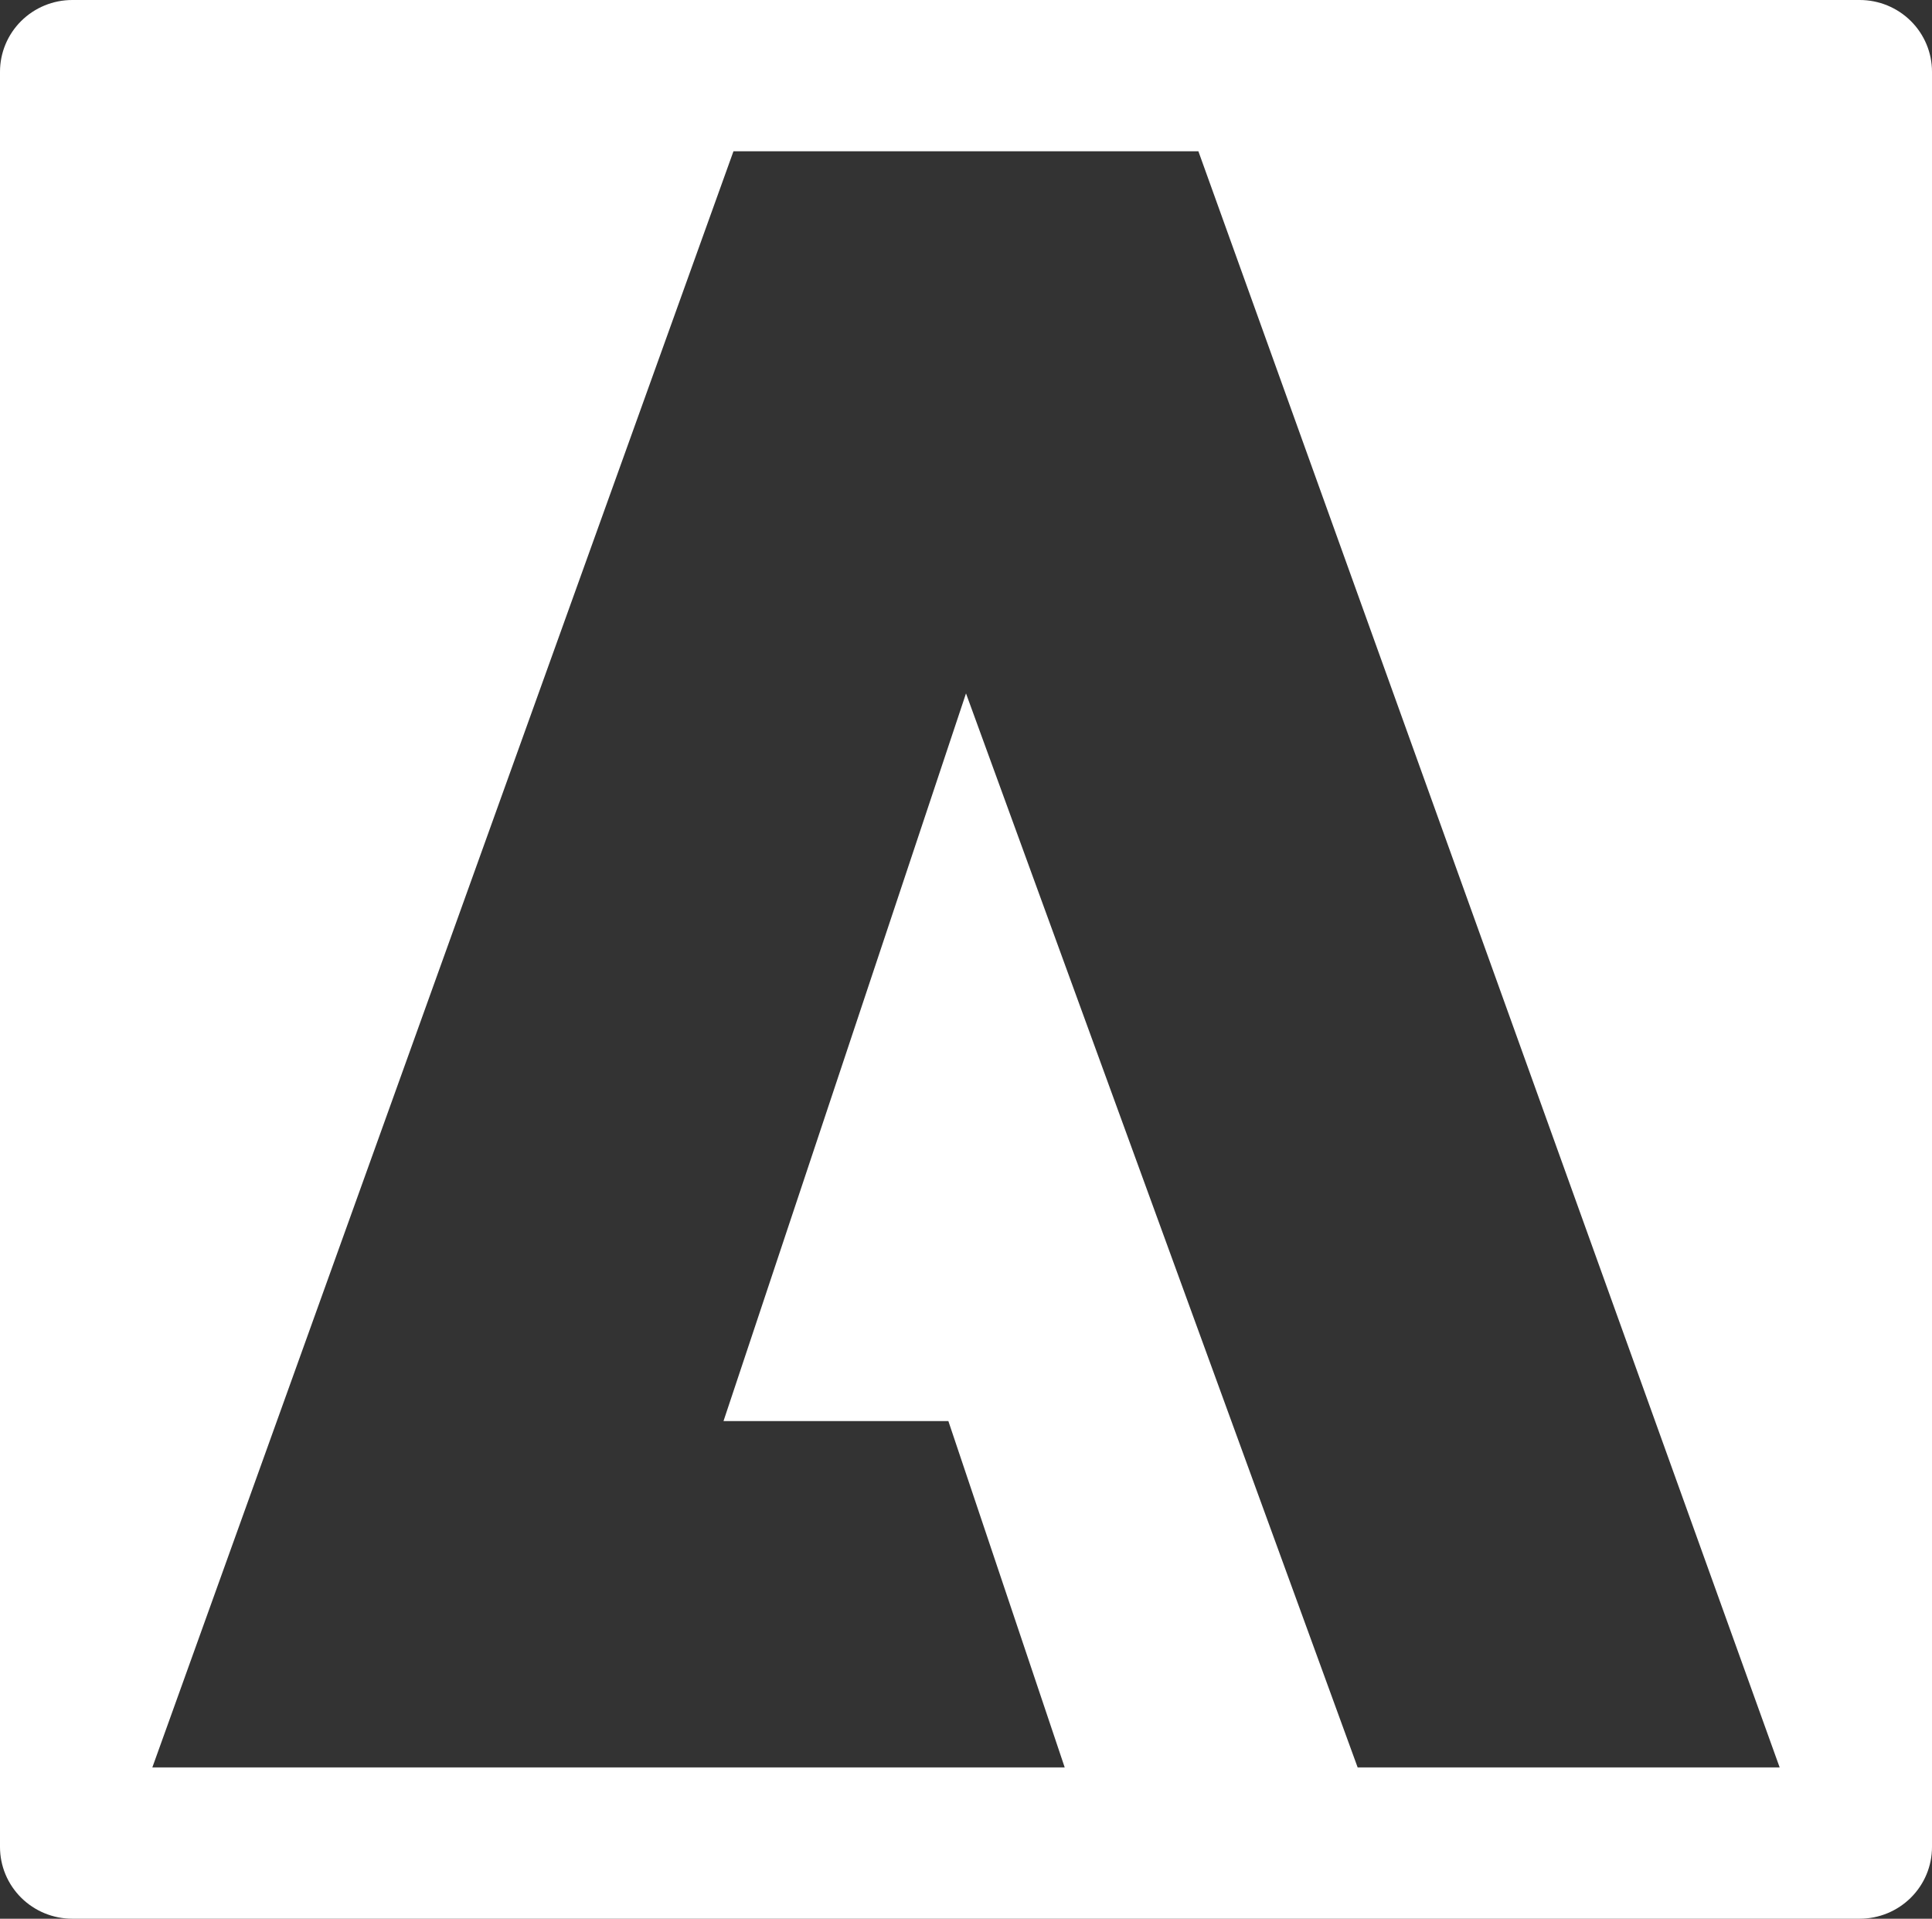 <svg width="144" height="143" viewBox="0 0 144 143" fill="none" xmlns="http://www.w3.org/2000/svg">
<rect x="0" y="0" width="144" height="143" fill="#333333" stroke="none"/>
<path fill-rule="evenodd" clip-rule="evenodd" d="M0 5.349C0 3.93 0.567 2.57 1.578 1.567C2.588 0.564 3.958 0 5.386 0H138.614C140.042 0 141.412 0.564 142.422 1.567C143.433 2.57 144 3.93 144 5.349V137.651C144 139.07 143.433 140.43 142.422 141.433C141.412 142.436 140.042 143 138.614 143H5.386C3.958 143 2.588 142.436 1.578 141.433C0.567 140.43 0 139.07 0 137.651V5.349ZM11.354 131.725L54.668 11.275H89.321L132.646 131.725H101.192L72 51.678L53.925 105.913H70.686L79.357 131.725H11.343H11.354Z" fill="white"/>
</svg>
